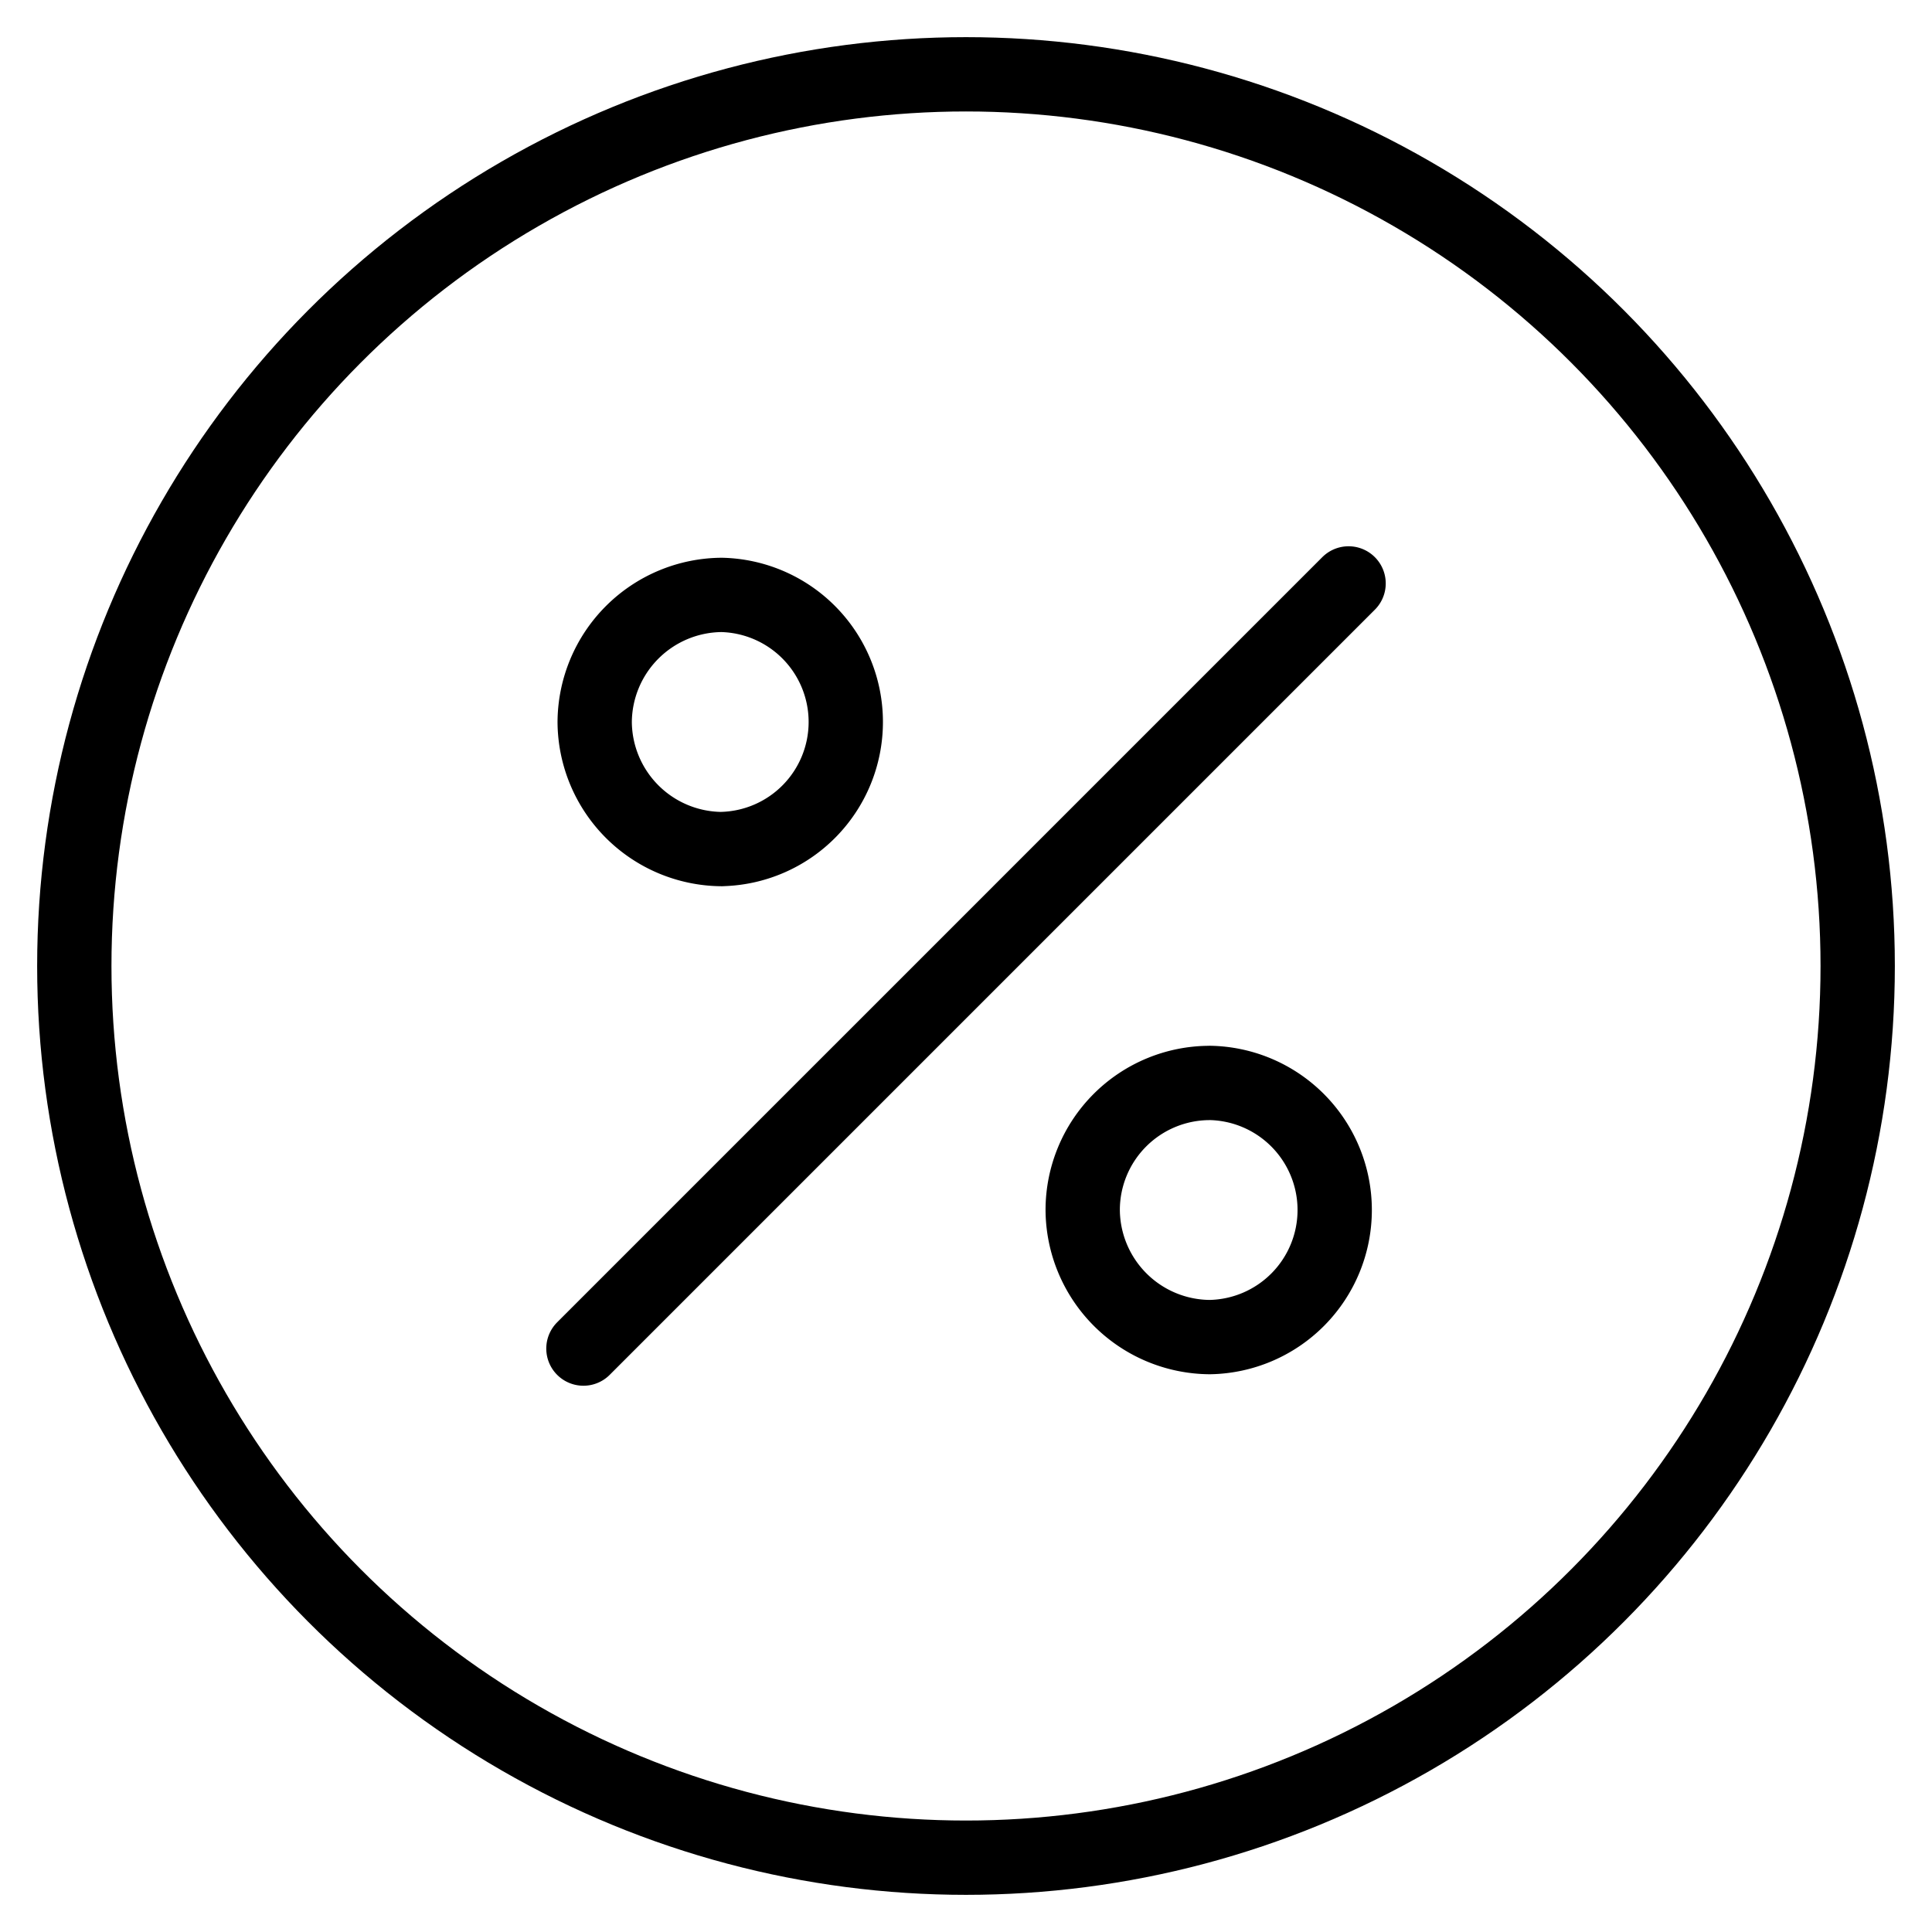 <svg xmlns="http://www.w3.org/2000/svg" viewBox="0 0 52 52" id="discounts"><g fill="none" stroke="#000" stroke-linecap="round" stroke-linejoin="round" stroke-miterlimit="10" stroke-width="2"><circle cx="26" cy="26" r="24"></circle><path d="m15.703 36.297 20.594-20.594M19.426 22.853a3.443 3.443 0 0 1-3.42-3.42 3.443 3.443 0 0 1 3.42-3.421 3.421 3.421 0 0 1 0 6.84zM32.561 29.147a3.421 3.421 0 0 1 0 6.841 3.443 3.443 0 0 1-3.42-3.42 3.421 3.421 0 0 1 3.42-3.42z"></path></g></svg>